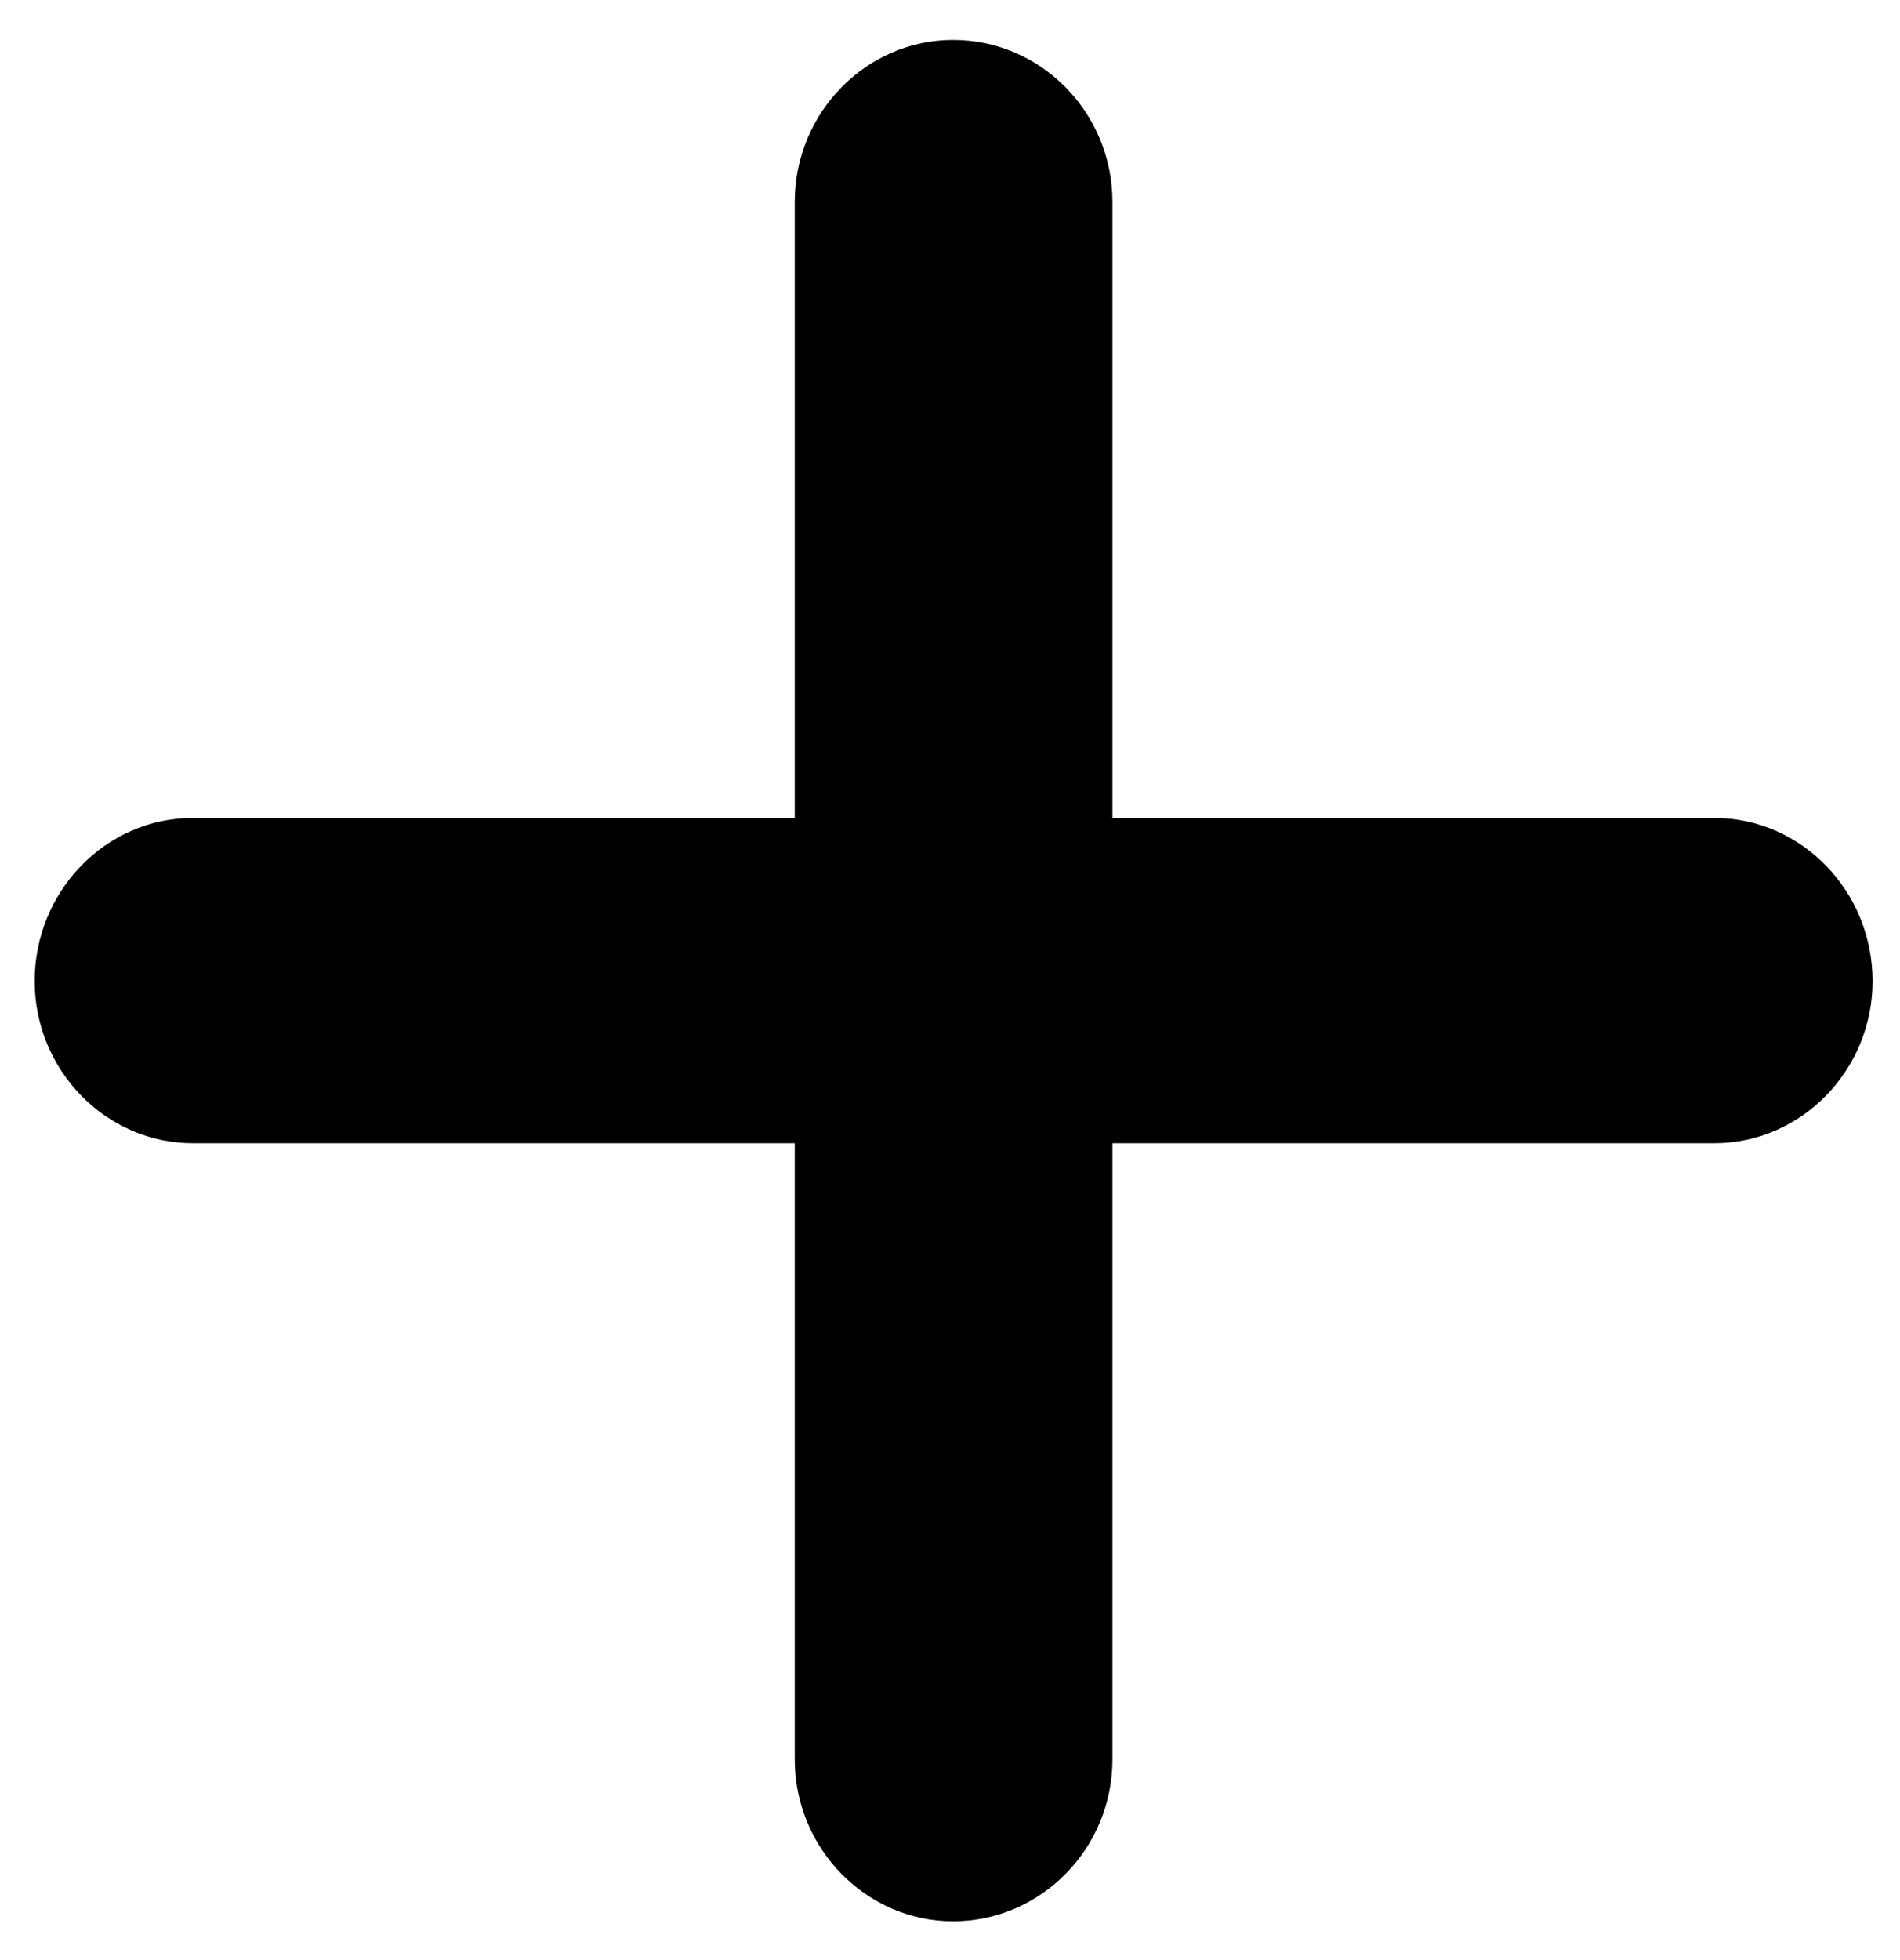 <svg width="32" height="33" viewBox="0 0 32 33" fill="none" xmlns="http://www.w3.org/2000/svg">
<path d="M16.052 0.672C14.595 0.672 13.385 1.89 13.385 3.4V13.771H3.25C1.775 13.771 0.584 15.01 0.584 16.519C0.584 18.009 1.775 19.247 3.25 19.247H13.385V29.619C13.385 31.128 14.595 32.347 16.052 32.347C17.527 32.347 18.736 31.128 18.736 29.619V19.247H28.871C30.346 19.247 31.538 18.009 31.538 16.519C31.538 15.009 30.346 13.771 28.871 13.771H18.736V3.4C18.736 1.89 17.526 0.672 16.052 0.672Z" fill="black"/>
</svg>
